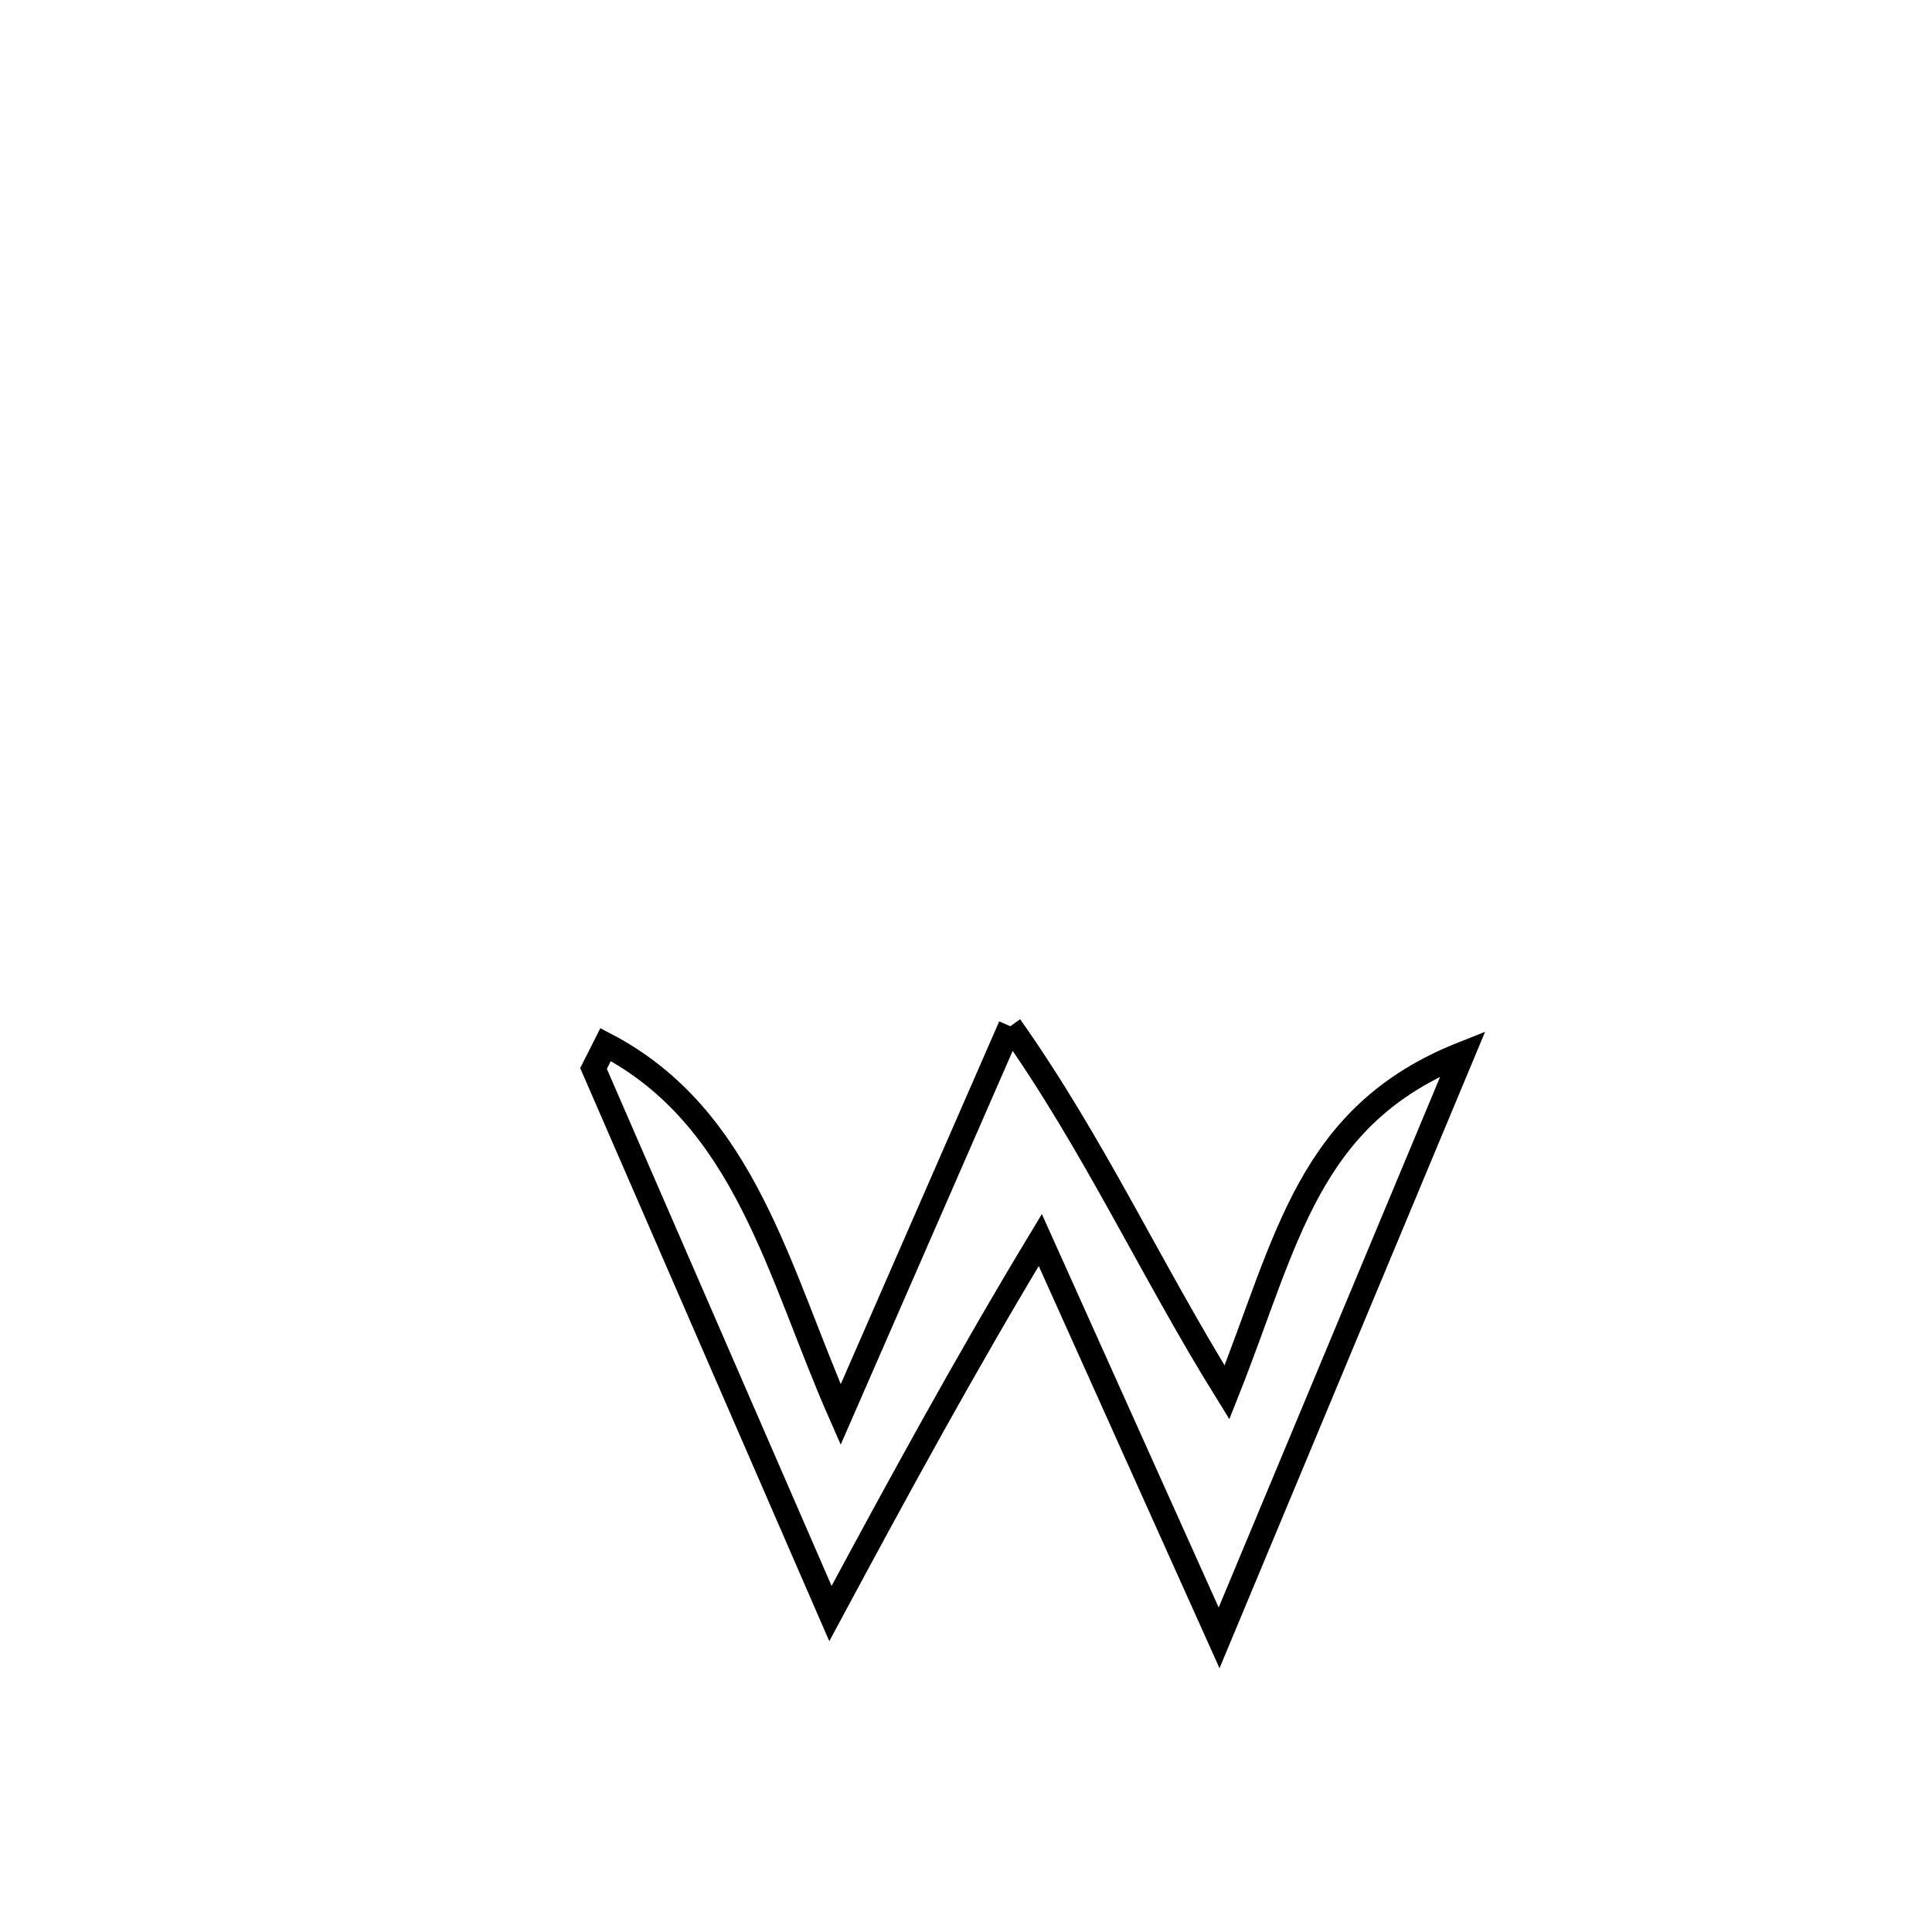 <svg xmlns="http://www.w3.org/2000/svg" viewBox="0.0 0.0 24.0 24.0" height="200px" width="200px"><path fill="none" stroke="black" stroke-width=".3" stroke-opacity="1.0"  filling="0" d="M12.55 12.748 L12.55 12.748 C13.591 14.221 14.293 15.768 15.242 17.297 L15.242 17.297 C15.995 15.404 16.242 13.853 18.173 13.088 L18.173 13.088 C17.668 14.298 17.163 15.507 16.658 16.717 C16.153 17.927 15.648 19.136 15.144 20.346 L15.144 20.346 C14.403 18.698 13.663 17.051 12.923 15.404 L12.923 15.404 C12.003 16.927 11.158 18.477 10.316 20.044 L10.316 20.044 C9.335 17.787 8.354 15.53 7.373 13.273 L7.373 13.273 C7.423 13.174 7.473 13.075 7.523 12.976 L7.523 12.976 C9.268 13.888 9.67 15.819 10.443 17.572 L10.443 17.572 C11.145 15.964 11.848 14.356 12.55 12.748 L12.55 12.748"></path></svg>